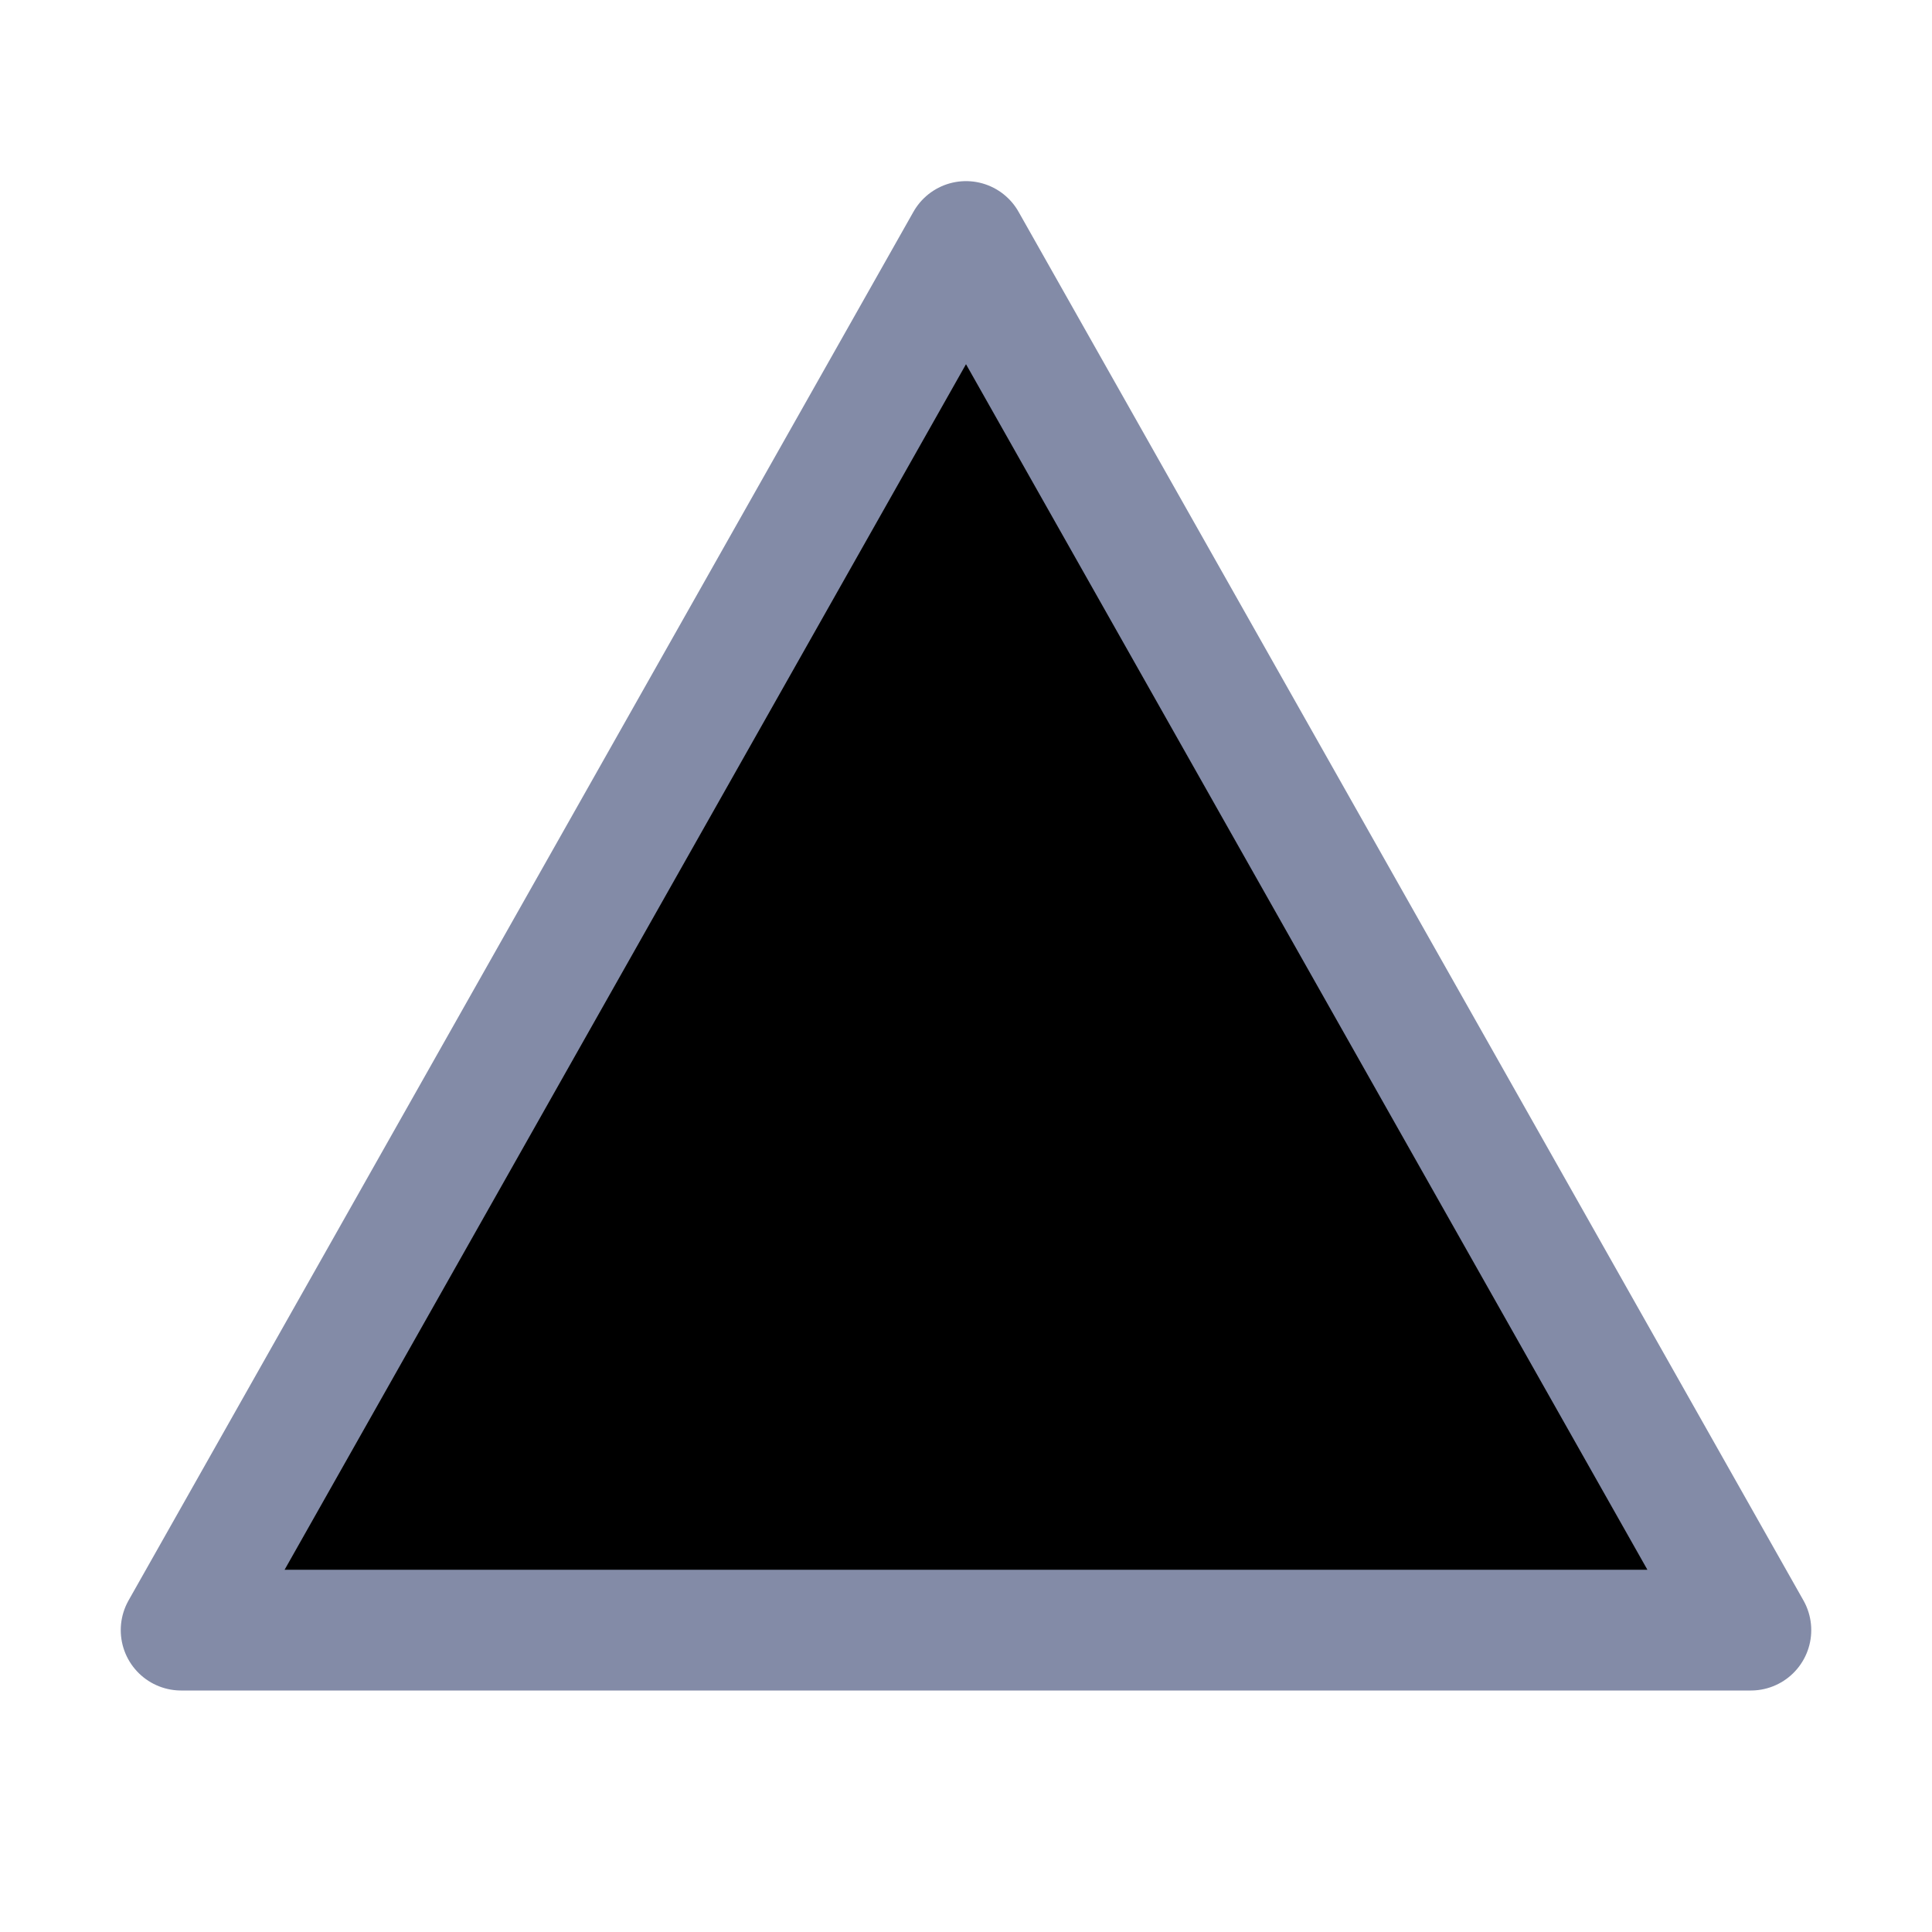 <svg xmlns="http://www.w3.org/2000/svg" width="16" height="16" viewBox="0 0 16 16">
	<path fill="currentColor" stroke="#838ba7" stroke-linecap="round" stroke-linejoin="round" d="M1.5 13.5h13L8 2z" />
</svg>
